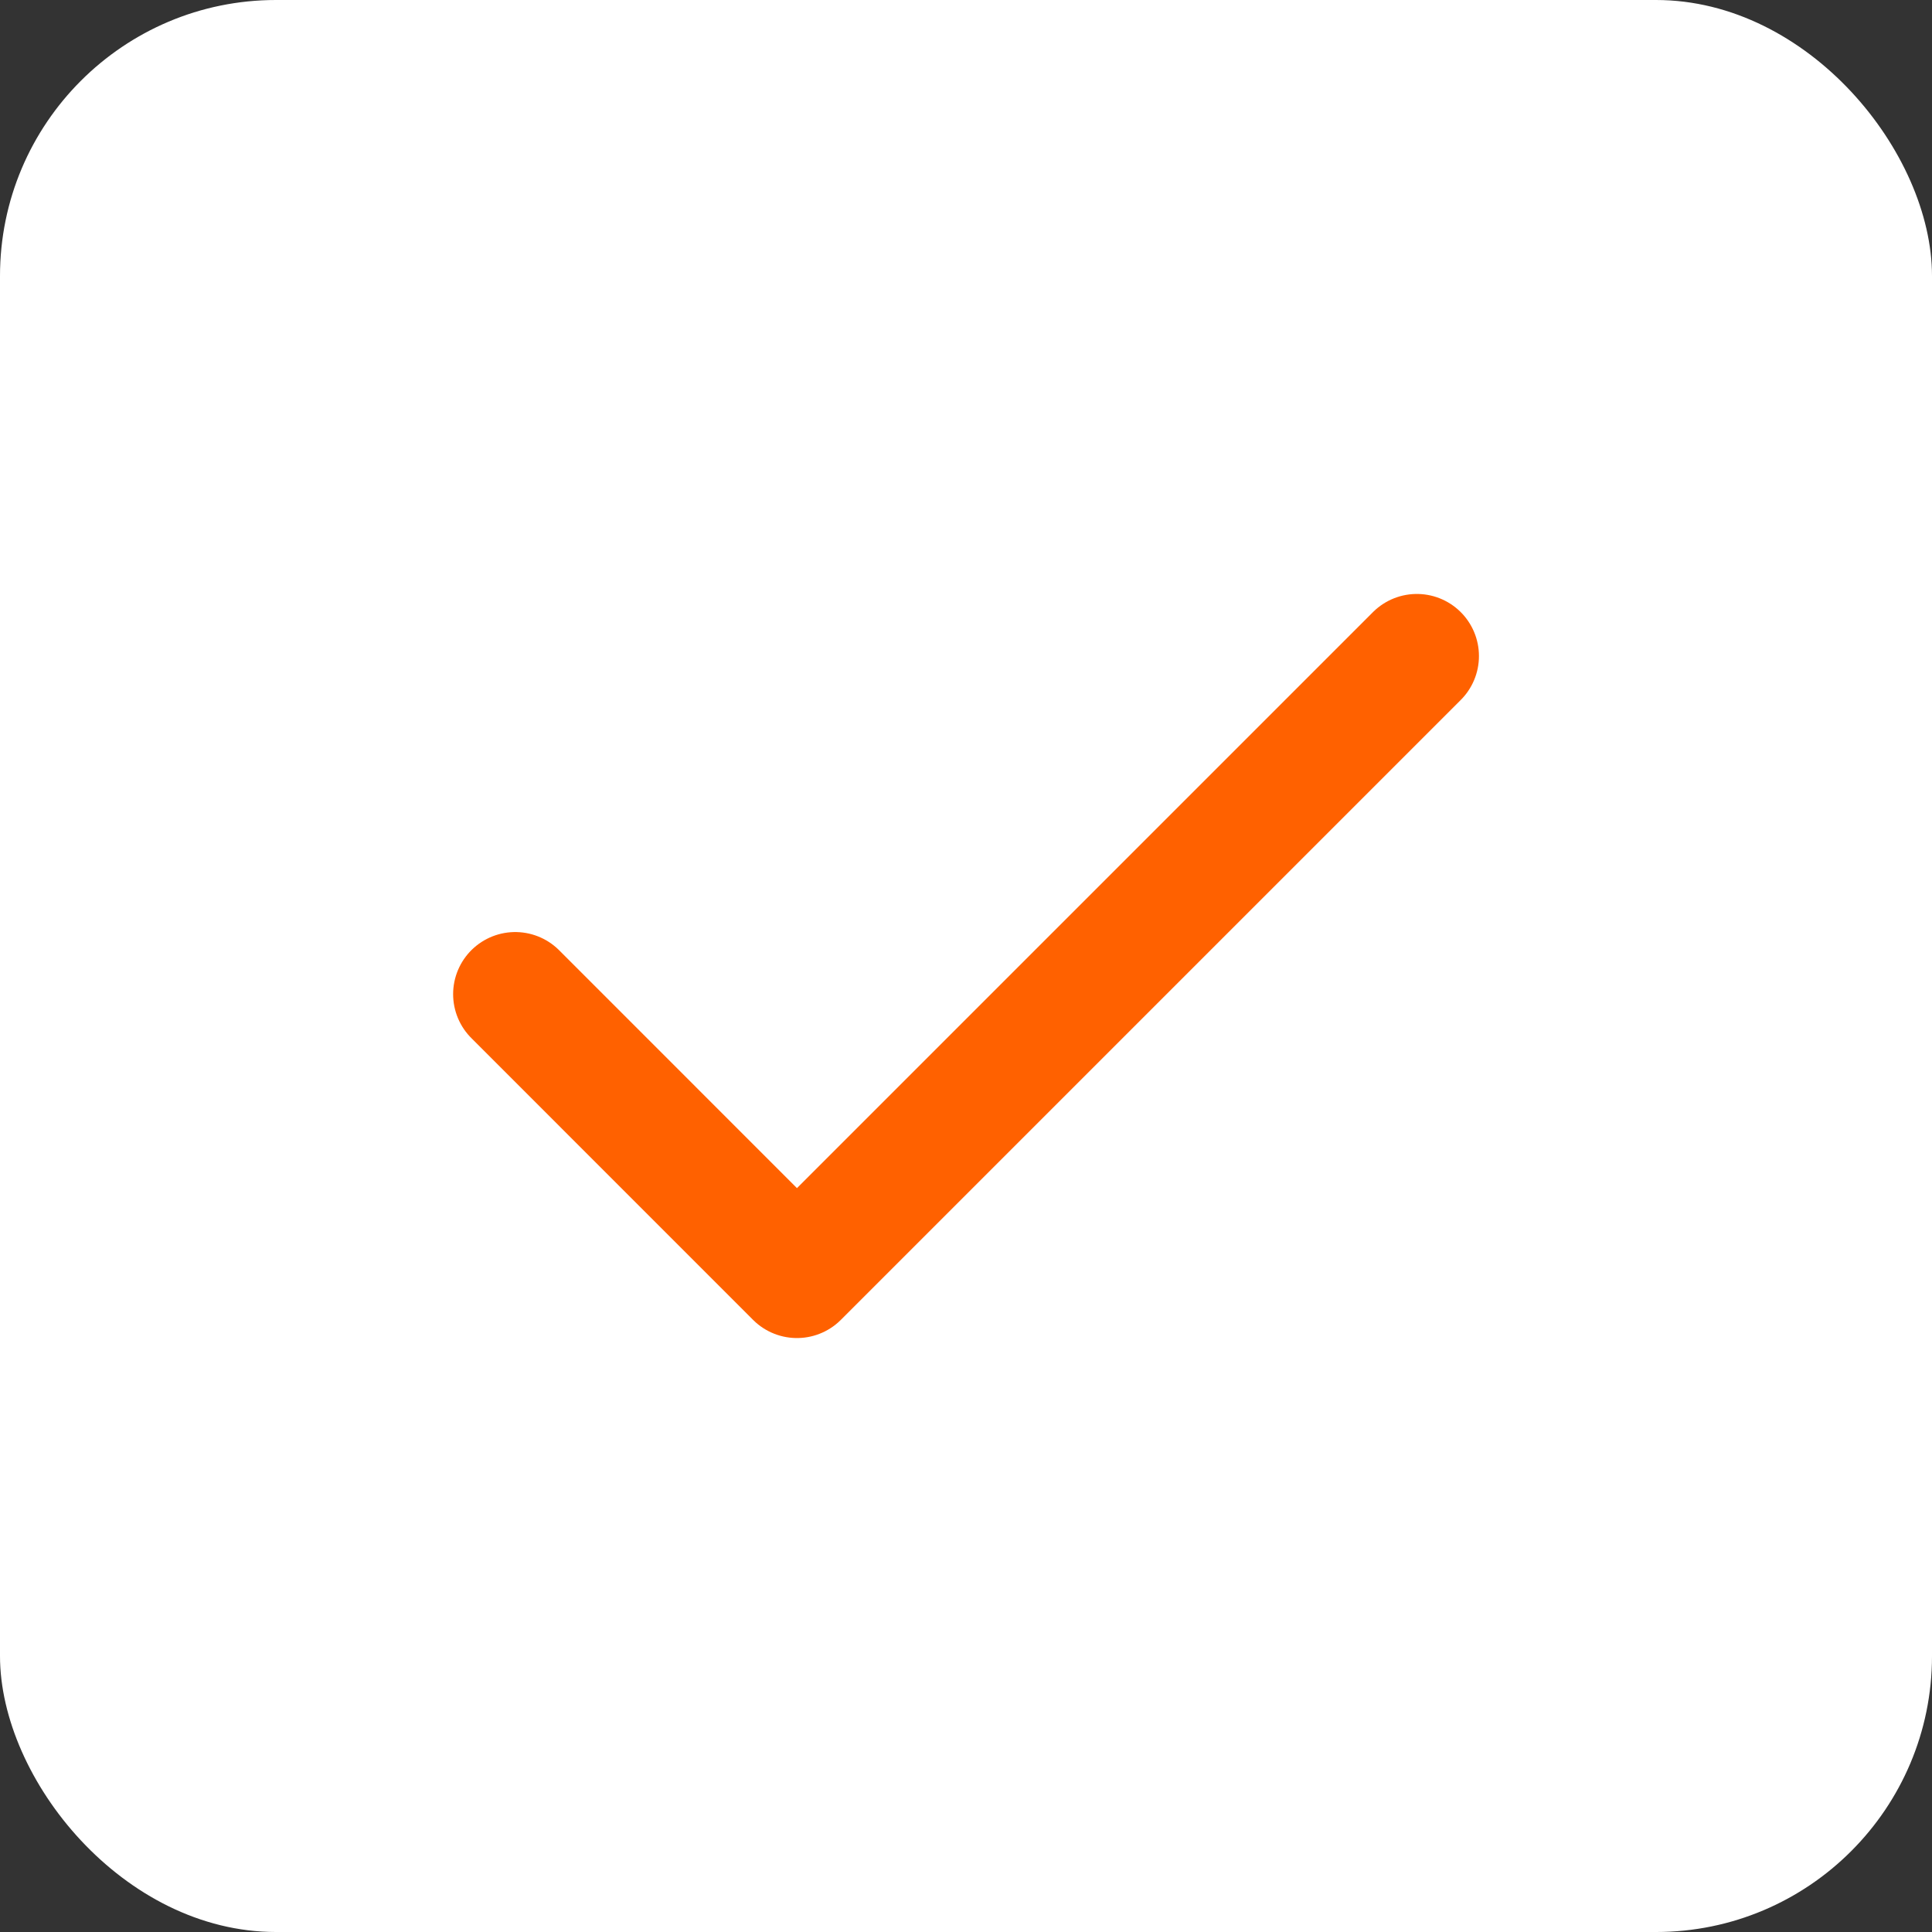 <svg width="28" height="28" viewBox="0 0 28 28" fill="none" xmlns="http://www.w3.org/2000/svg">
<rect x="0" y="0" width="28" height="28" fill="#333333" stroke="none"/>
<rect width="28" height="28" rx="4" fill="white"/>
<path d="M20.534 9.508L11.55 18.492L7.467 14.408" stroke="#FF6100" stroke-width="1.8" stroke-linecap="round" stroke-linejoin="round"/>
</svg>
